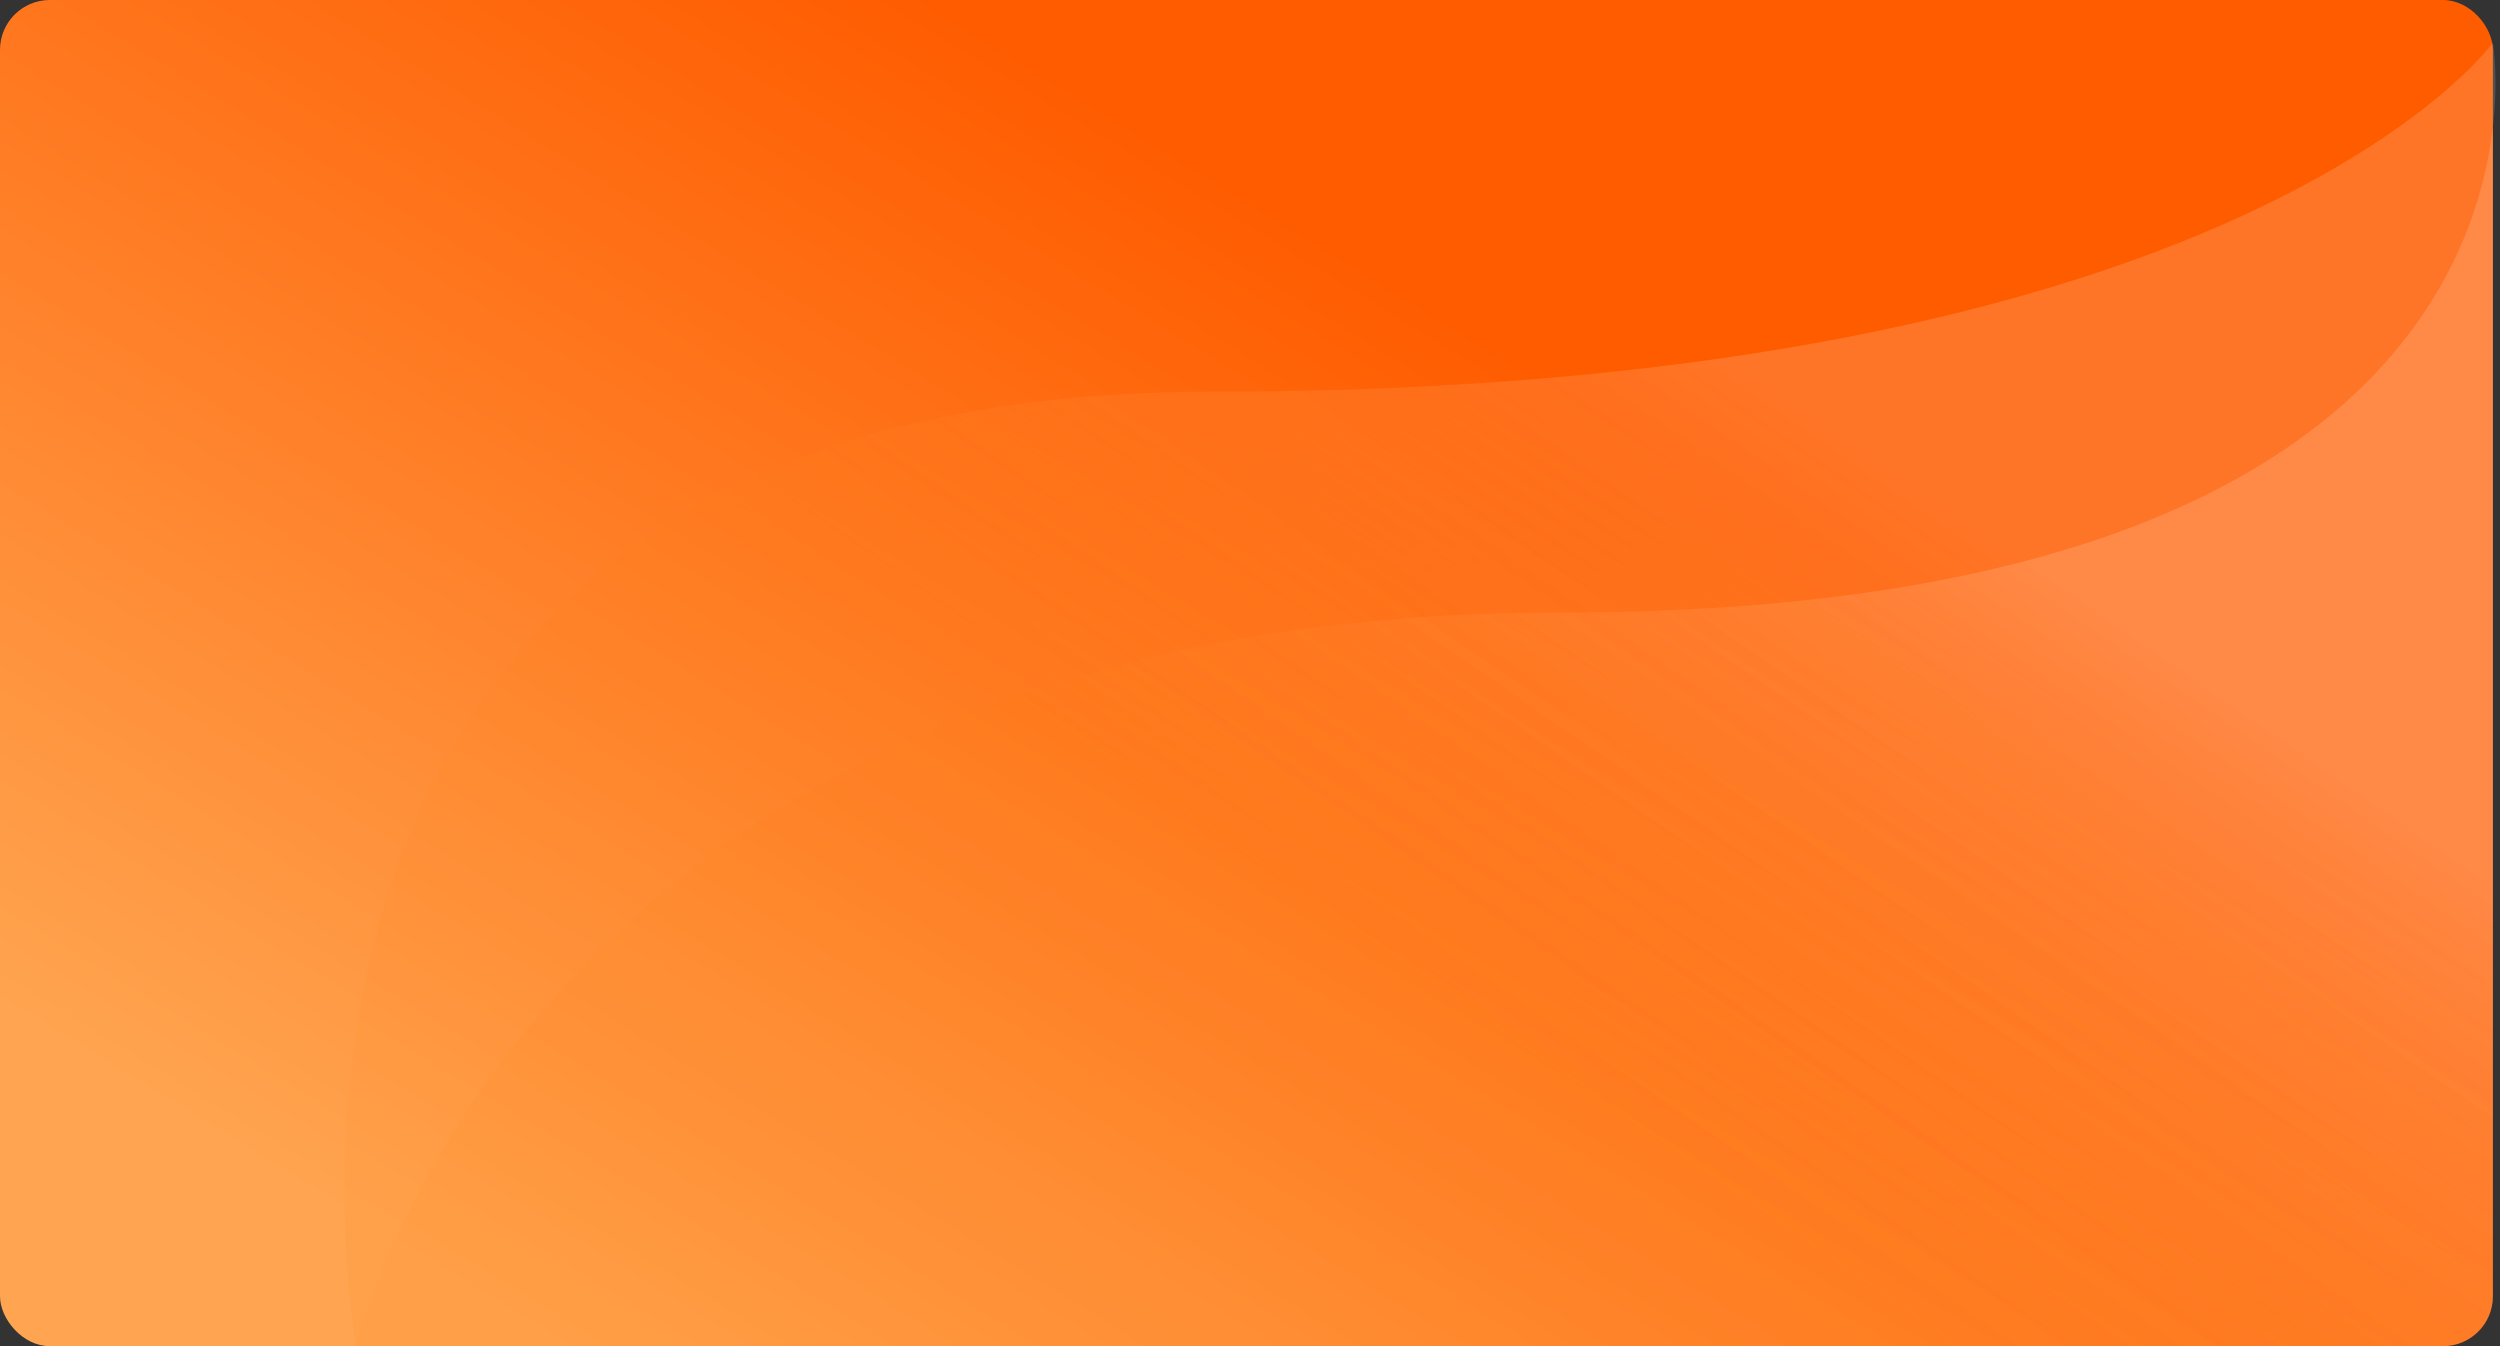 <svg width="351" height="189" viewBox="0 0 351 189" fill="none" xmlns="http://www.w3.org/2000/svg">
<rect x="0" y="0" width="351" height="189" fill="#333333" stroke="none"/>
<rect width="350" height="189" rx="7" fill="url(#paint0_linear_3_559)"/>
<path d="M219 86C364 86 350 6 350 6V182C350 185.866 346.866 189 343 189H50C50 189 74 86 219 86Z" fill="url(#paint1_linear_3_559)" fill-opacity="0.59"/>
<path d="M170 55C315 55 350 6 350 6V182C350 185.866 346.866 189 343 189H50C50 189 25 55 170 55Z" fill="url(#paint2_linear_3_559)" fill-opacity="0.59"/>
<defs>
<linearGradient id="paint0_linear_3_559" x1="1.05004e-05" y1="141.181" x2="163.363" y2="-125.328" gradientUnits="userSpaceOnUse">
<stop stop-color="#FFA450"/>
<stop offset="0.604" stop-color="#FF5C00"/>
</linearGradient>
<linearGradient id="paint1_linear_3_559" x1="50" y1="142.699" x2="216.154" y2="-97.257" gradientUnits="userSpaceOnUse">
<stop offset="0.303" stop-color="#FF7A00" stop-opacity="0.1"/>
<stop offset="0.641" stop-color="white" stop-opacity="0.26"/>
</linearGradient>
<linearGradient id="paint2_linear_3_559" x1="50" y1="142.699" x2="216.154" y2="-97.257" gradientUnits="userSpaceOnUse">
<stop offset="0.303" stop-color="#FF7A00" stop-opacity="0.1"/>
<stop offset="0.641" stop-color="white" stop-opacity="0.26"/>
</linearGradient>
</defs>
</svg>
